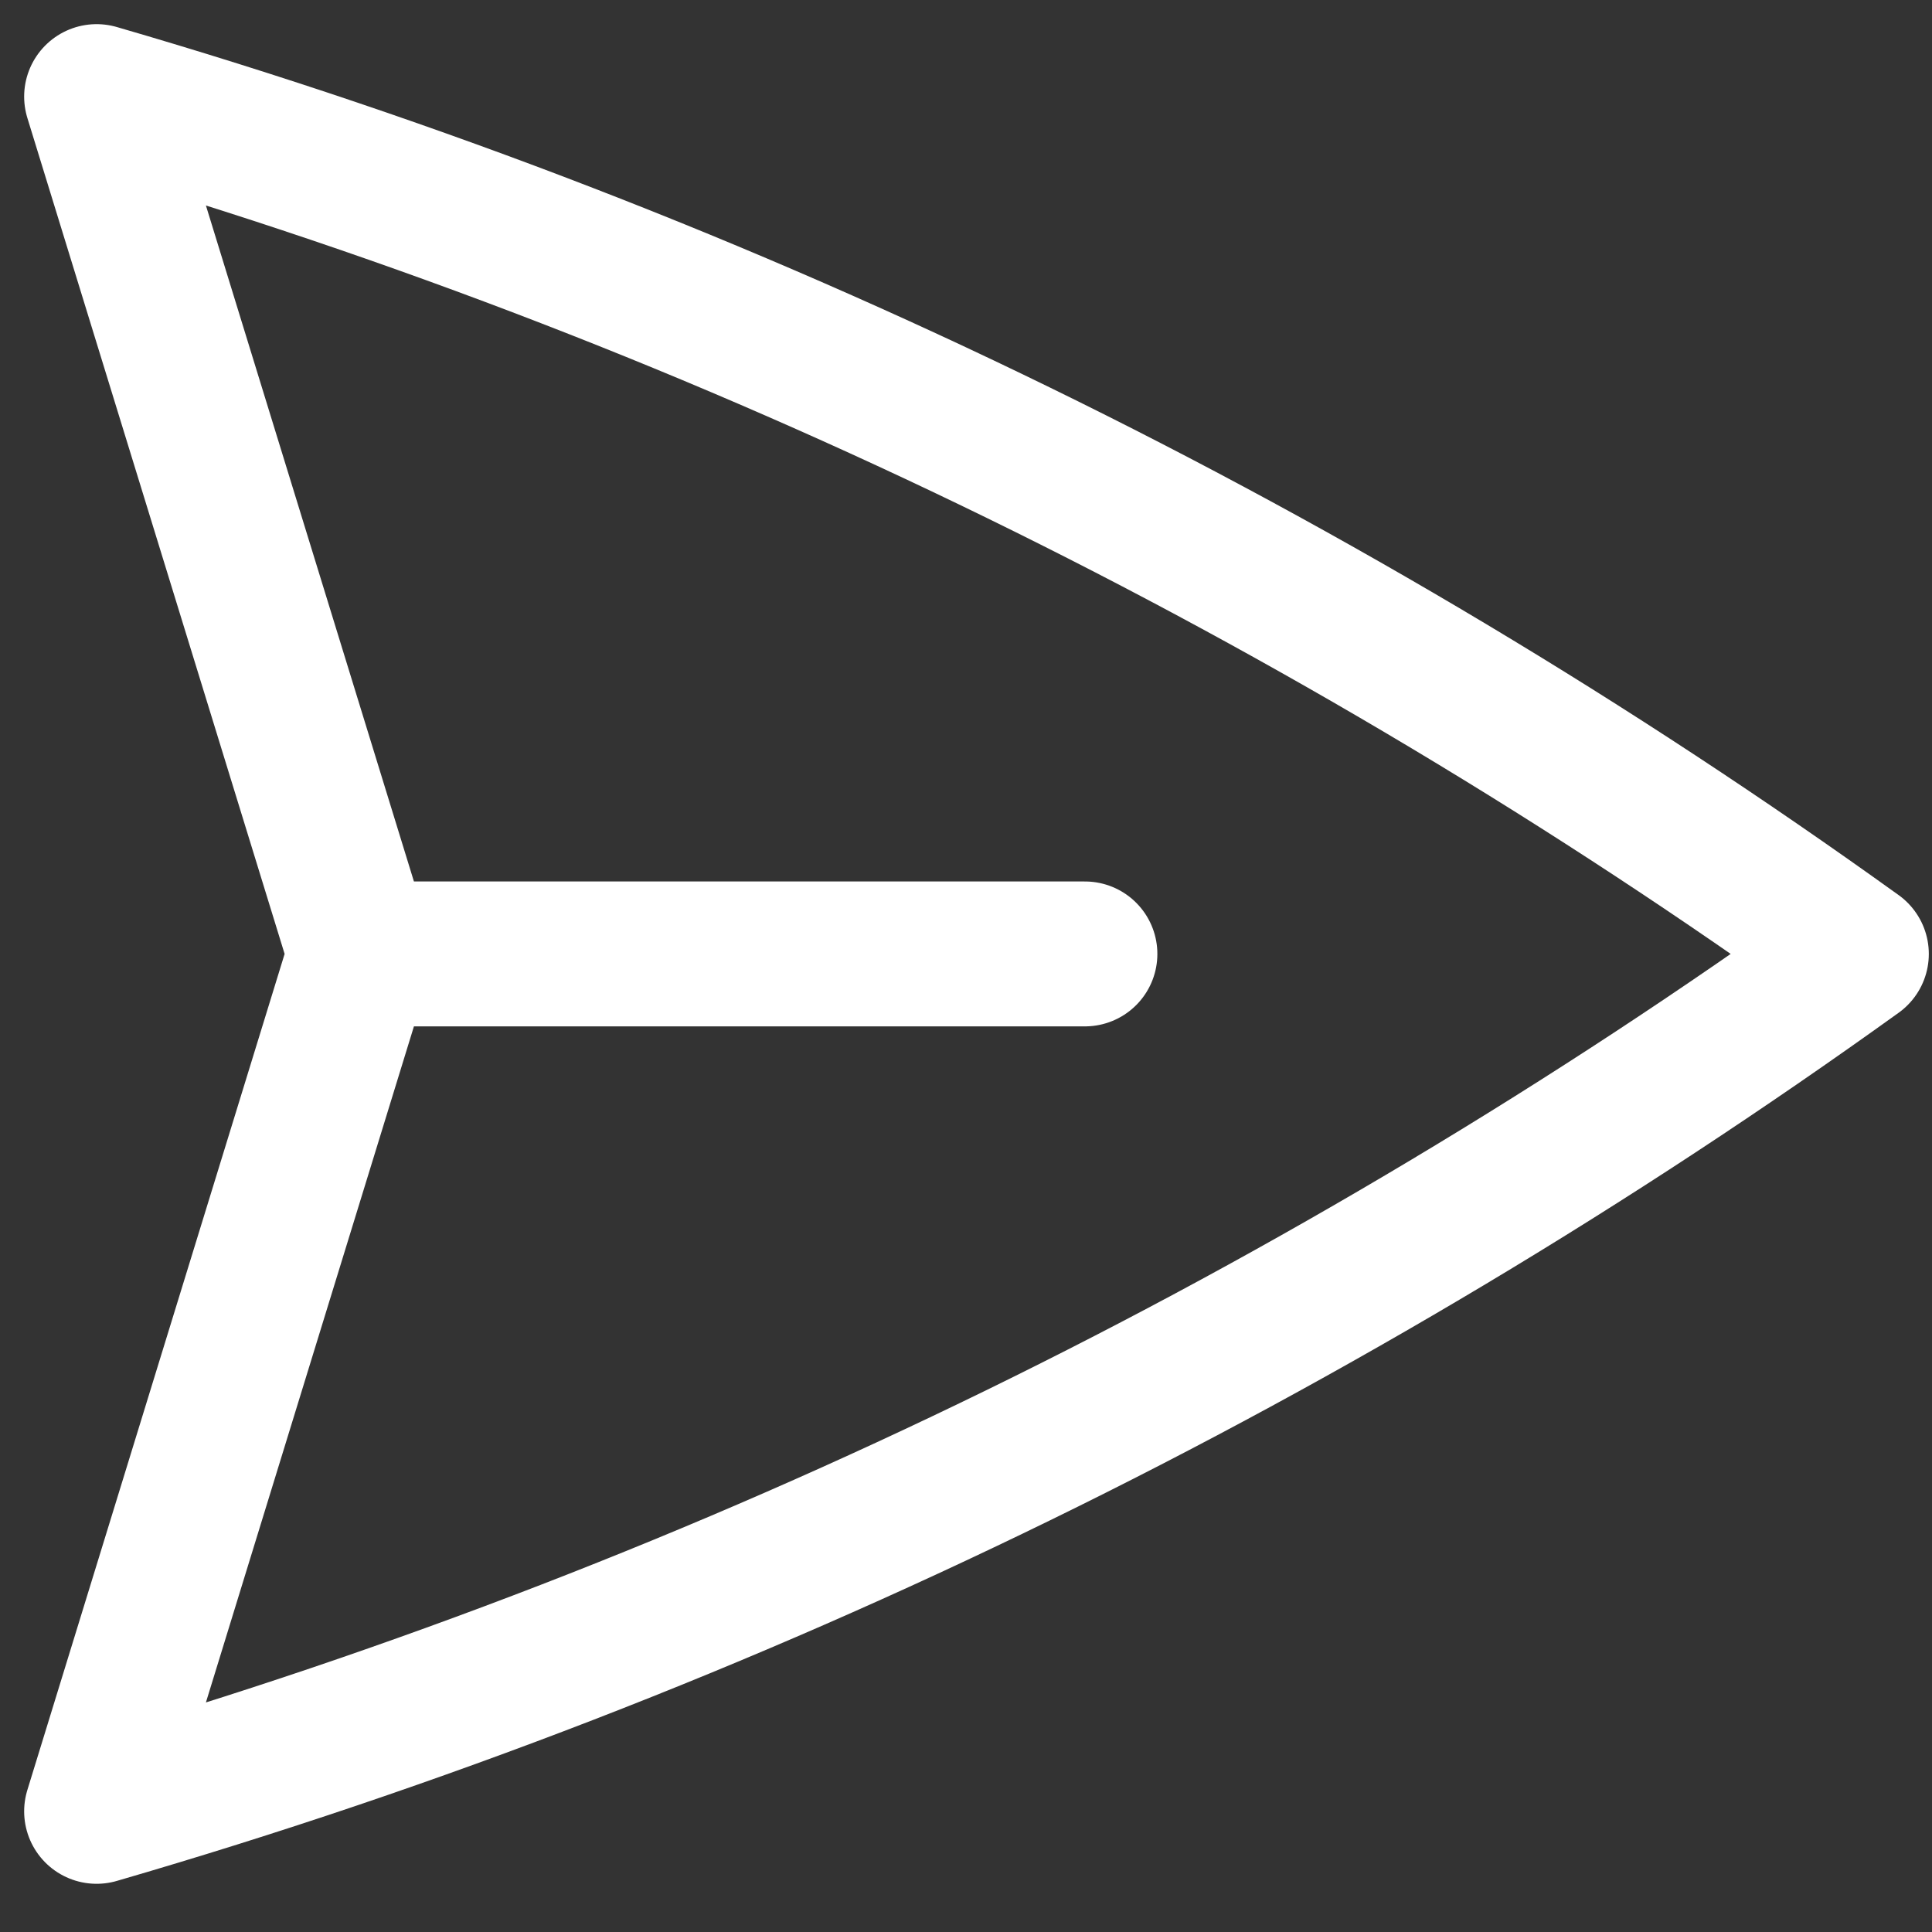 <svg width="20" height="20" viewBox="0 0 20 20" fill="none" xmlns="http://www.w3.org/2000/svg">
<rect x="0" y="0" width="20" height="20" fill="#333333" stroke="none"/>
<path id="Vector" d="M3.731 9.875L1 1C7.615 2.922 13.759 5.951 19.217 9.875C13.759 13.799 7.615 16.829 1 18.751L3.731 9.875ZM3.731 9.875L11.231 9.875" stroke="white" stroke-width="1.5" stroke-linecap="round" stroke-linejoin="round"/>
</svg>
